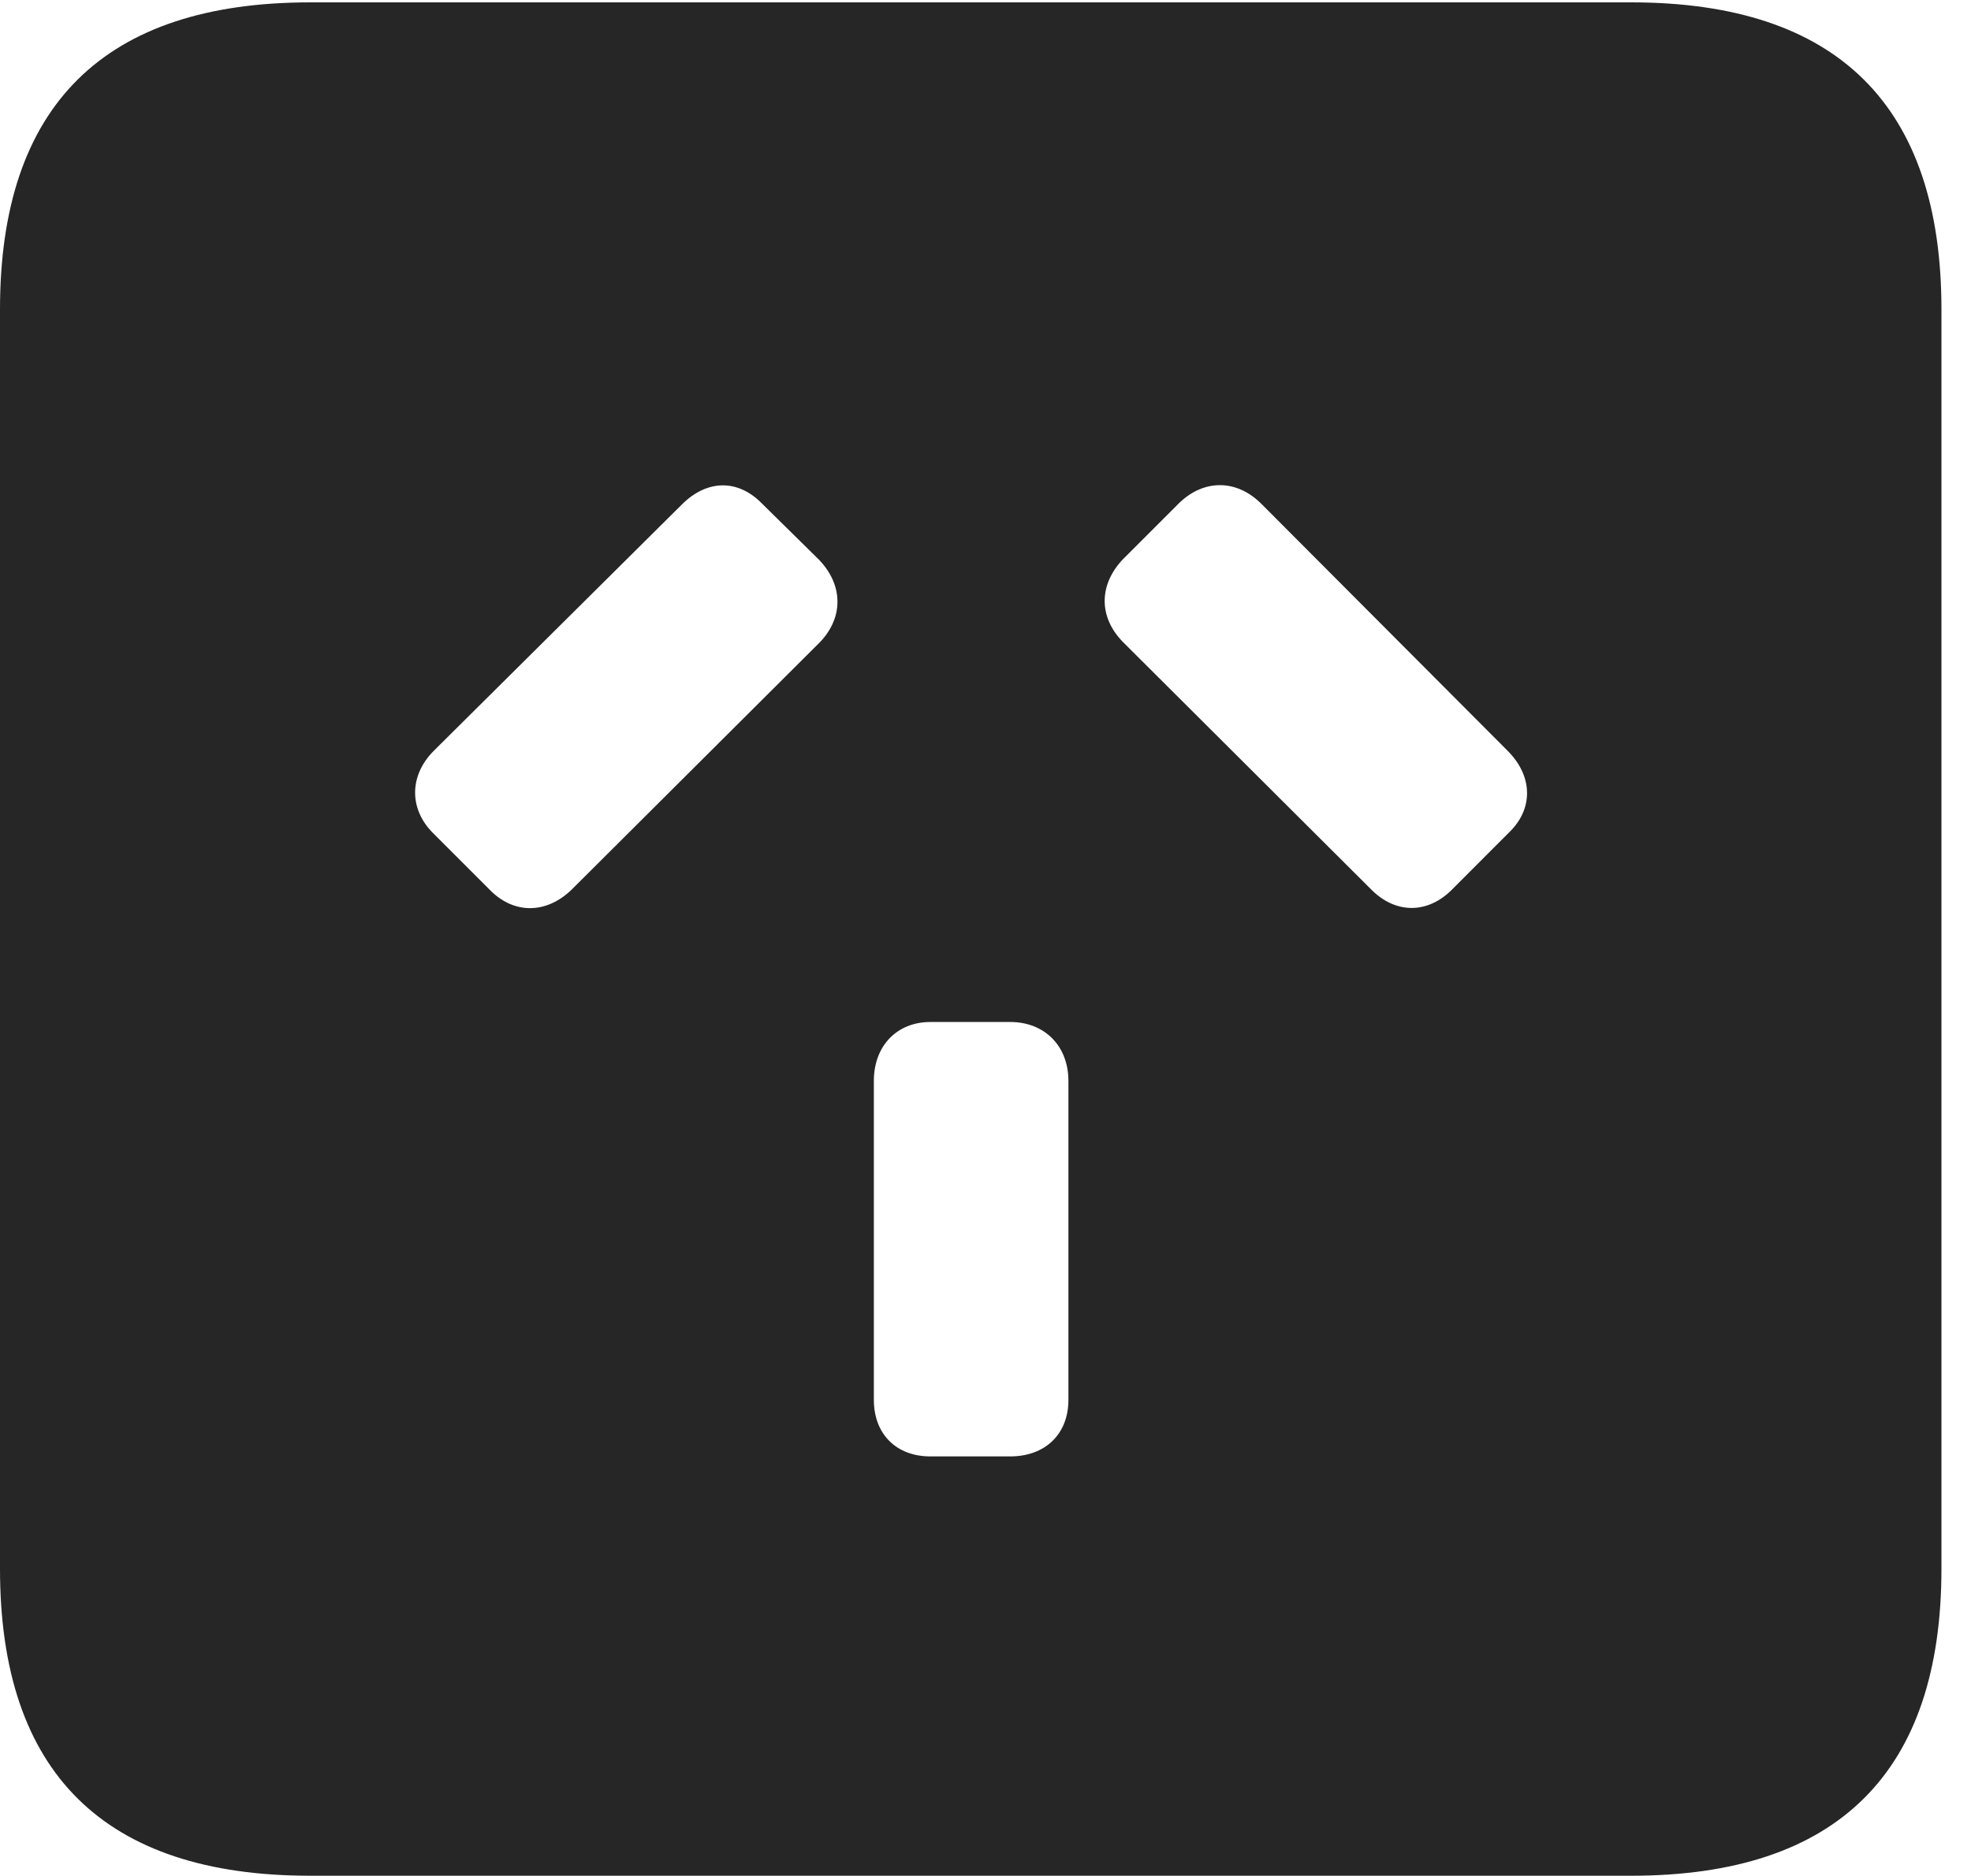 <?xml version="1.0" encoding="UTF-8"?>
<!--Generator: Apple Native CoreSVG 326-->
<!DOCTYPE svg
PUBLIC "-//W3C//DTD SVG 1.1//EN"
       "http://www.w3.org/Graphics/SVG/1.1/DTD/svg11.dtd">
<svg version="1.1" xmlns="http://www.w3.org/2000/svg" xmlns:xlink="http://www.w3.org/1999/xlink" viewBox="0 0 24.141 22.979">
 <g>
  <rect height="22.979" opacity="0" width="24.141" x="0" y="0"/>
  <path d="M23.779 3.789L23.779 19.219C23.779 21.709 22.51 22.979 19.98 22.979L3.799 22.979C1.279 22.979 0 21.719 0 19.219L0 3.789C0 1.289 1.279 0.029 3.799 0.029L19.98 0.029C22.51 0.029 23.779 1.299 23.779 3.789ZM11.396 12.52C10.986 12.52 10.703 12.812 10.703 13.242L10.703 17.148C10.703 17.568 10.977 17.842 11.396 17.842L12.373 17.842C12.793 17.842 13.086 17.578 13.086 17.148L13.086 13.242C13.086 12.812 12.793 12.52 12.373 12.52ZM8.35 6.182L5.312 9.199C5.01 9.502 5.01 9.912 5.303 10.205L5.996 10.898C6.289 11.201 6.689 11.201 7.002 10.898L10.039 7.871C10.332 7.568 10.332 7.168 10.029 6.855L9.336 6.172C9.043 5.869 8.662 5.869 8.35 6.182ZM14.443 6.162L13.75 6.855C13.457 7.168 13.457 7.559 13.75 7.861L16.787 10.889C17.09 11.201 17.49 11.201 17.793 10.889L18.486 10.195C18.779 9.912 18.779 9.512 18.467 9.199L15.449 6.172C15.146 5.869 14.746 5.869 14.443 6.162Z" fill="black" fill-opacity="0.85"/>
 </g>
</svg>
